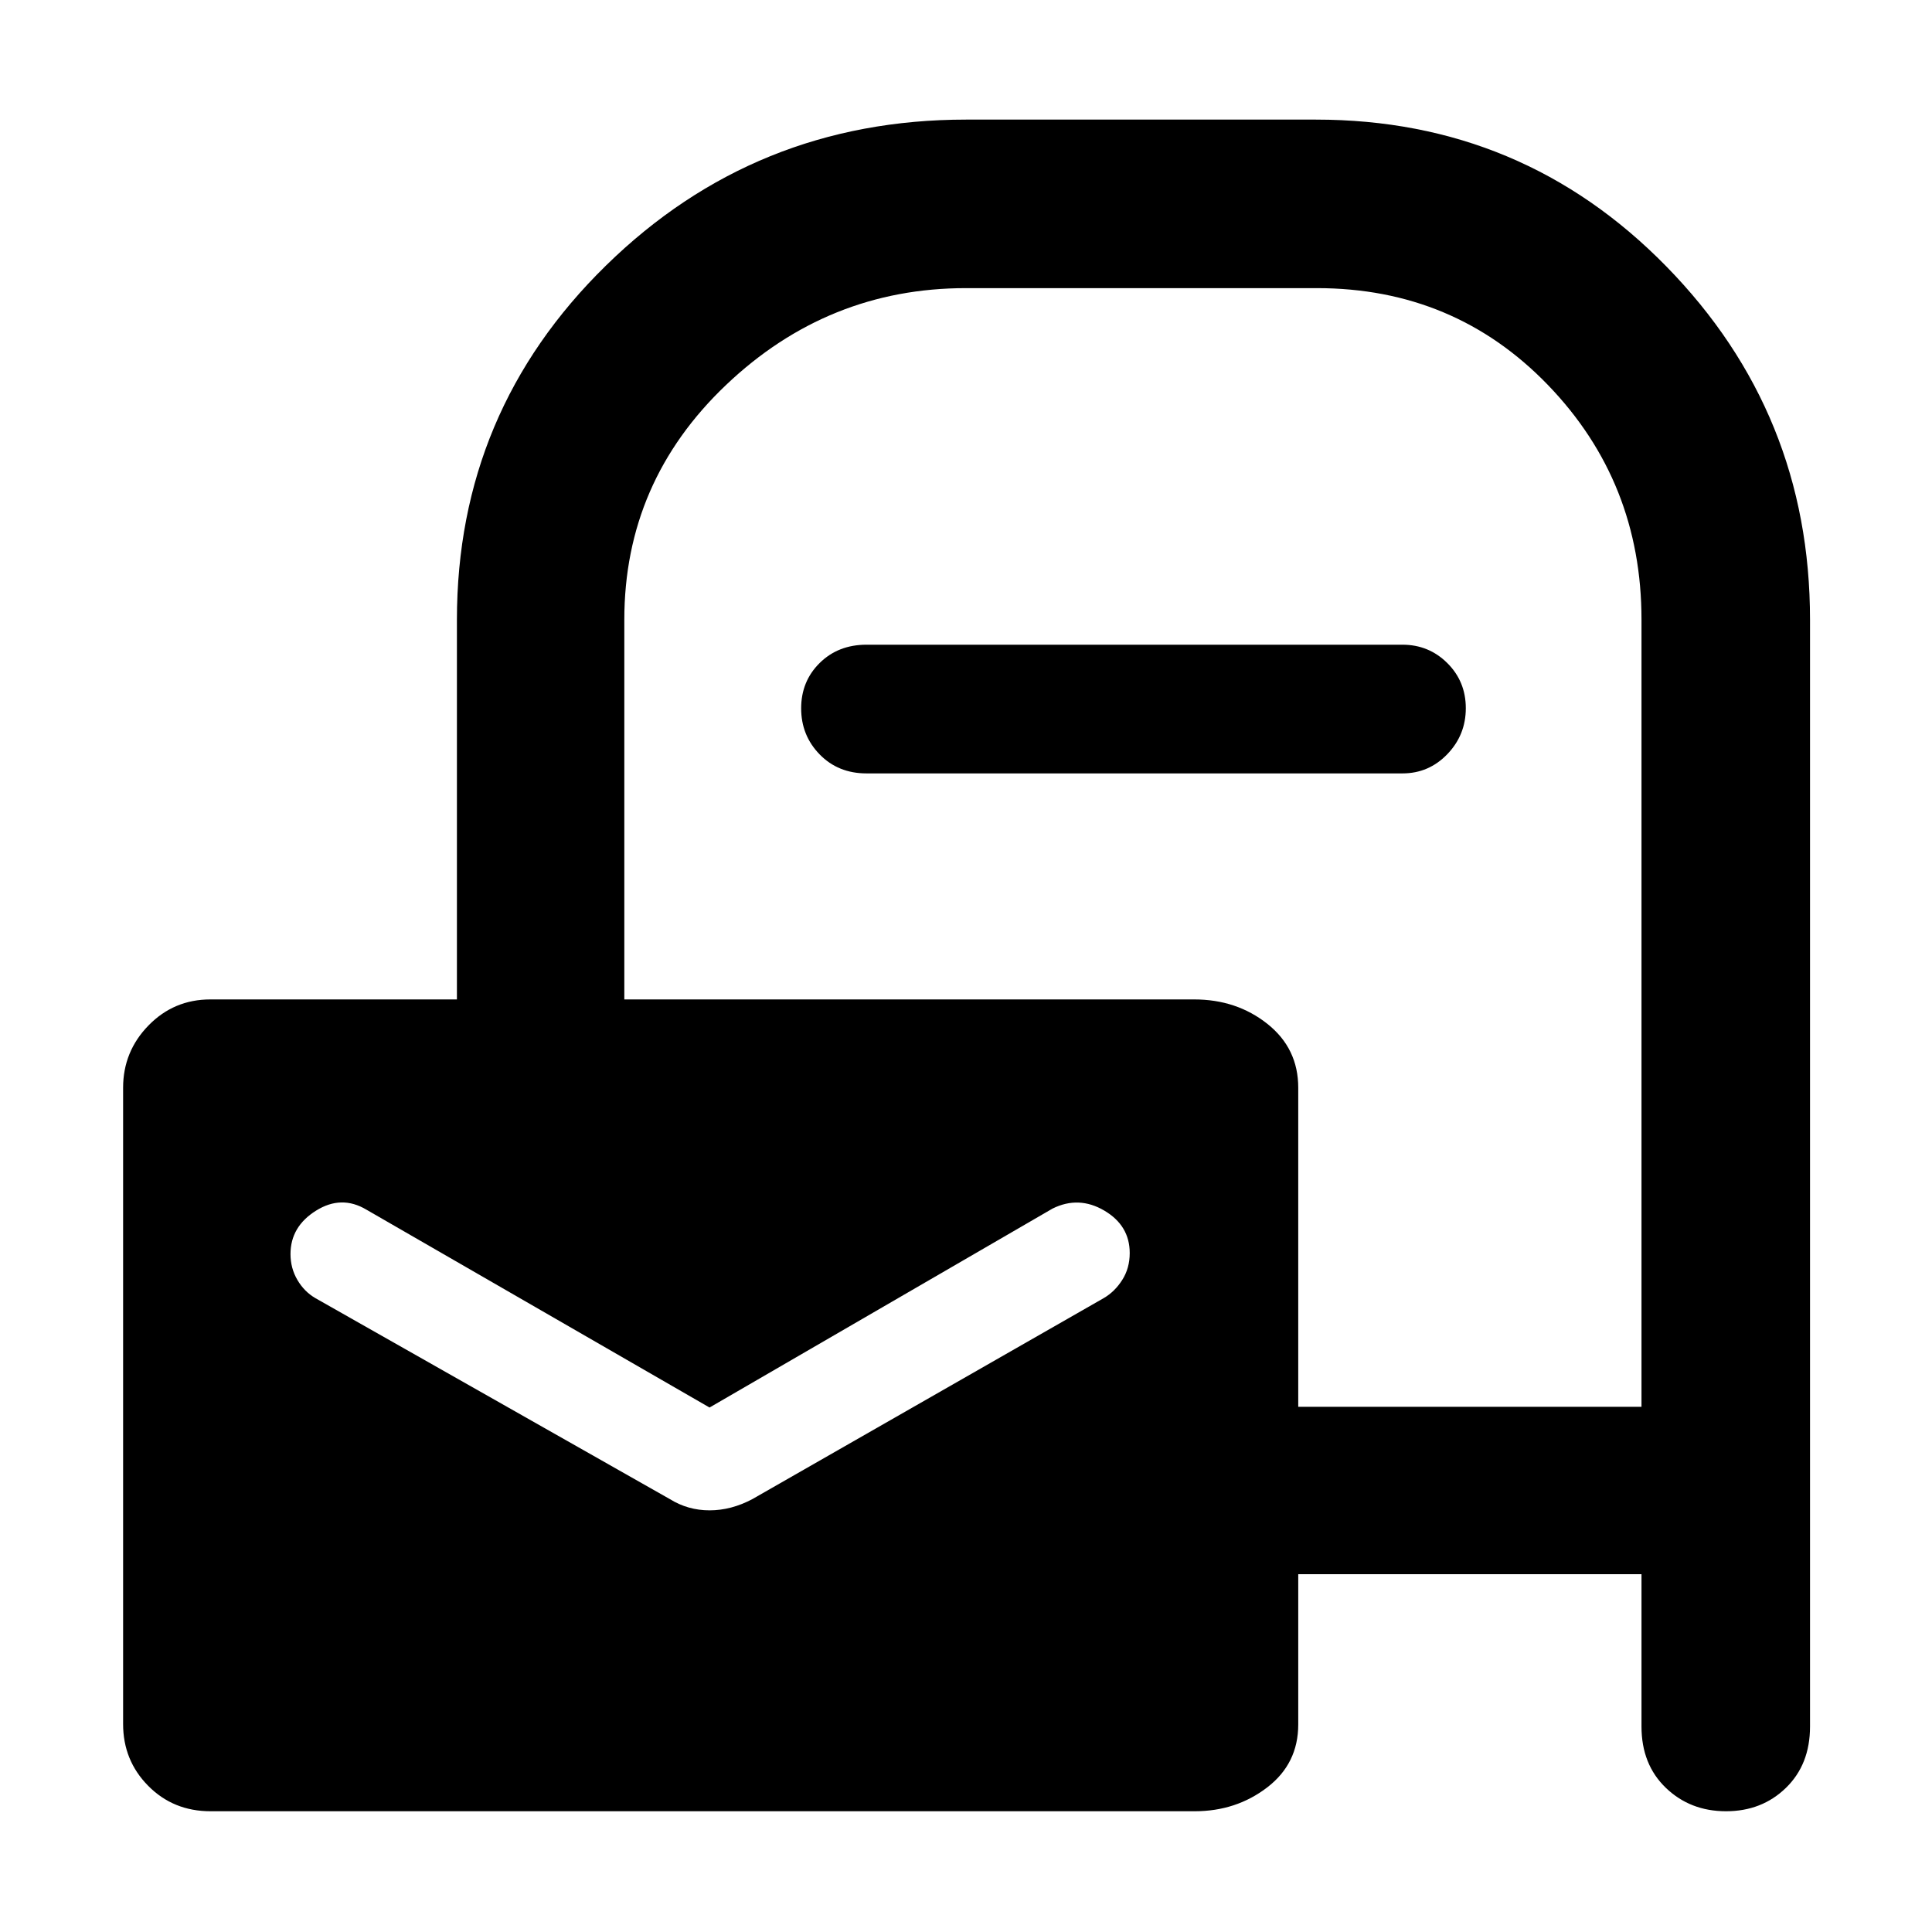 <svg xmlns="http://www.w3.org/2000/svg" height="48" viewBox="0 -960 960 960" width="48"><path d="M104.63-60q-18.5 0-30.98-12.62-12.48-12.61-12.48-30.73v-316.13q0-18.04 12.62-30.98 12.62-12.93 30.73-12.93h122.52v-188.65q0-103.51 74.07-176.02T480-900.57h173.87q102.67 0 174.1 72.93 71.42 72.92 71.42 175.6v549.95q0 18.83-11.96 30.46Q875.47-60 857.66-60t-29.91-11.63q-12.1-11.63-12.1-30.46v-75.69H645.09v74.66q0 19.45-15.44 31.29Q614.22-60 593.61-60H104.63Zm247.94-200.61-170.47-98.3q-12.44-7.44-25.1.5-12.65 7.93-12.65 21.55 0 6.99 3.4 12.81 3.4 5.83 8.9 9.05l176.22 99.91q8.97 5.57 19.71 5.57 10.75 0 21.25-5.57L548.48-315q5.5-3.22 9.18-9.05 3.69-5.82 3.69-13.32 0-13.67-12.66-21.11-12.65-7.43-25.66-1l-170.46 98.87Zm292.52-.35h170.56v-391.17q0-68.39-46.46-116.54-46.47-48.16-114.82-48.16H480q-68.61 0-119.2 48.09-50.58 48.09-50.58 116.7v188.65h283.19q21.08 0 36.38 12.17 15.3 12.18 15.3 31.69v158.57ZM430.57-575.7q-14.08 0-23.28-9.43-9.2-9.43-9.2-22.89t9.2-22.54q9.2-9.09 23.28-9.09h266.3q13.1 0 22.29 9.13t9.19 22.42q0 13.3-9.19 22.85t-22.29 9.55h-266.3Z"/></svg>